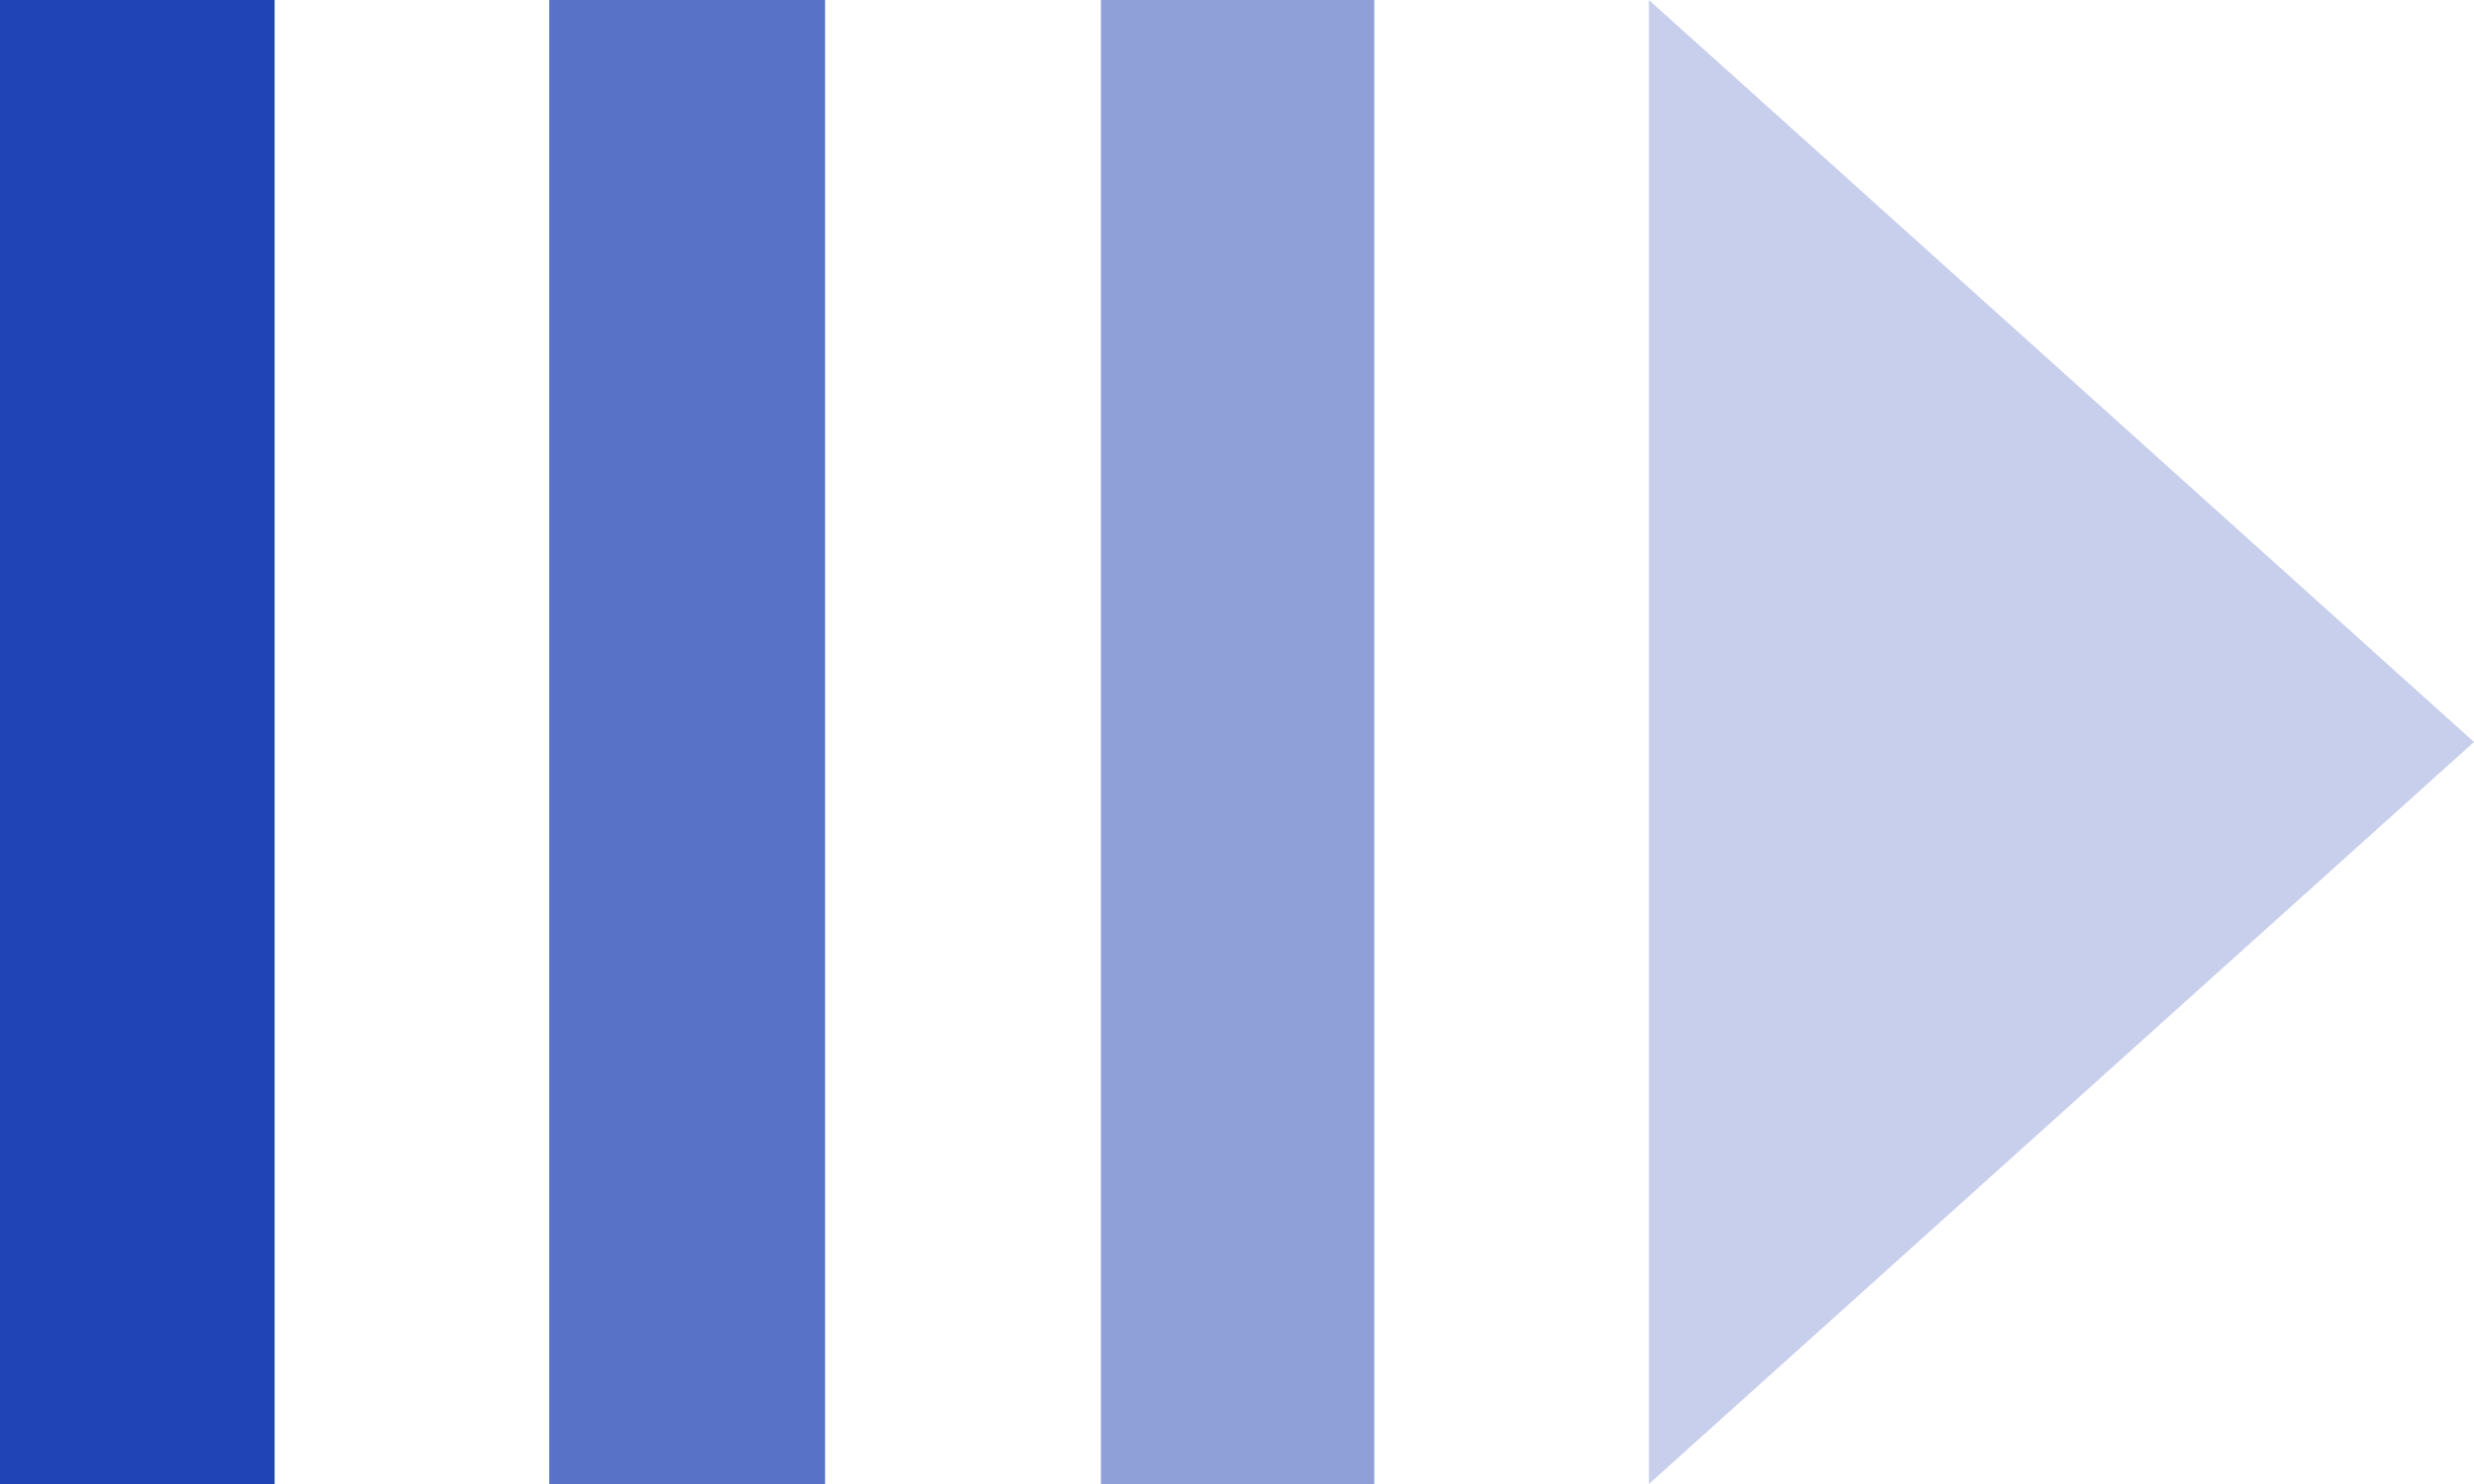 <svg xmlns="http://www.w3.org/2000/svg" width="20" height="12"><g fill="#2043B5"><path d="M2.22 0v12H0V0z"/><path d="M6.67 0v12H4.44V0z" opacity=".75"/><path d="M11.11 0v12H8.9V0z" opacity=".5"/><path d="M13.33 0L20 6l-6.67 6z" opacity=".25"/></g></svg>